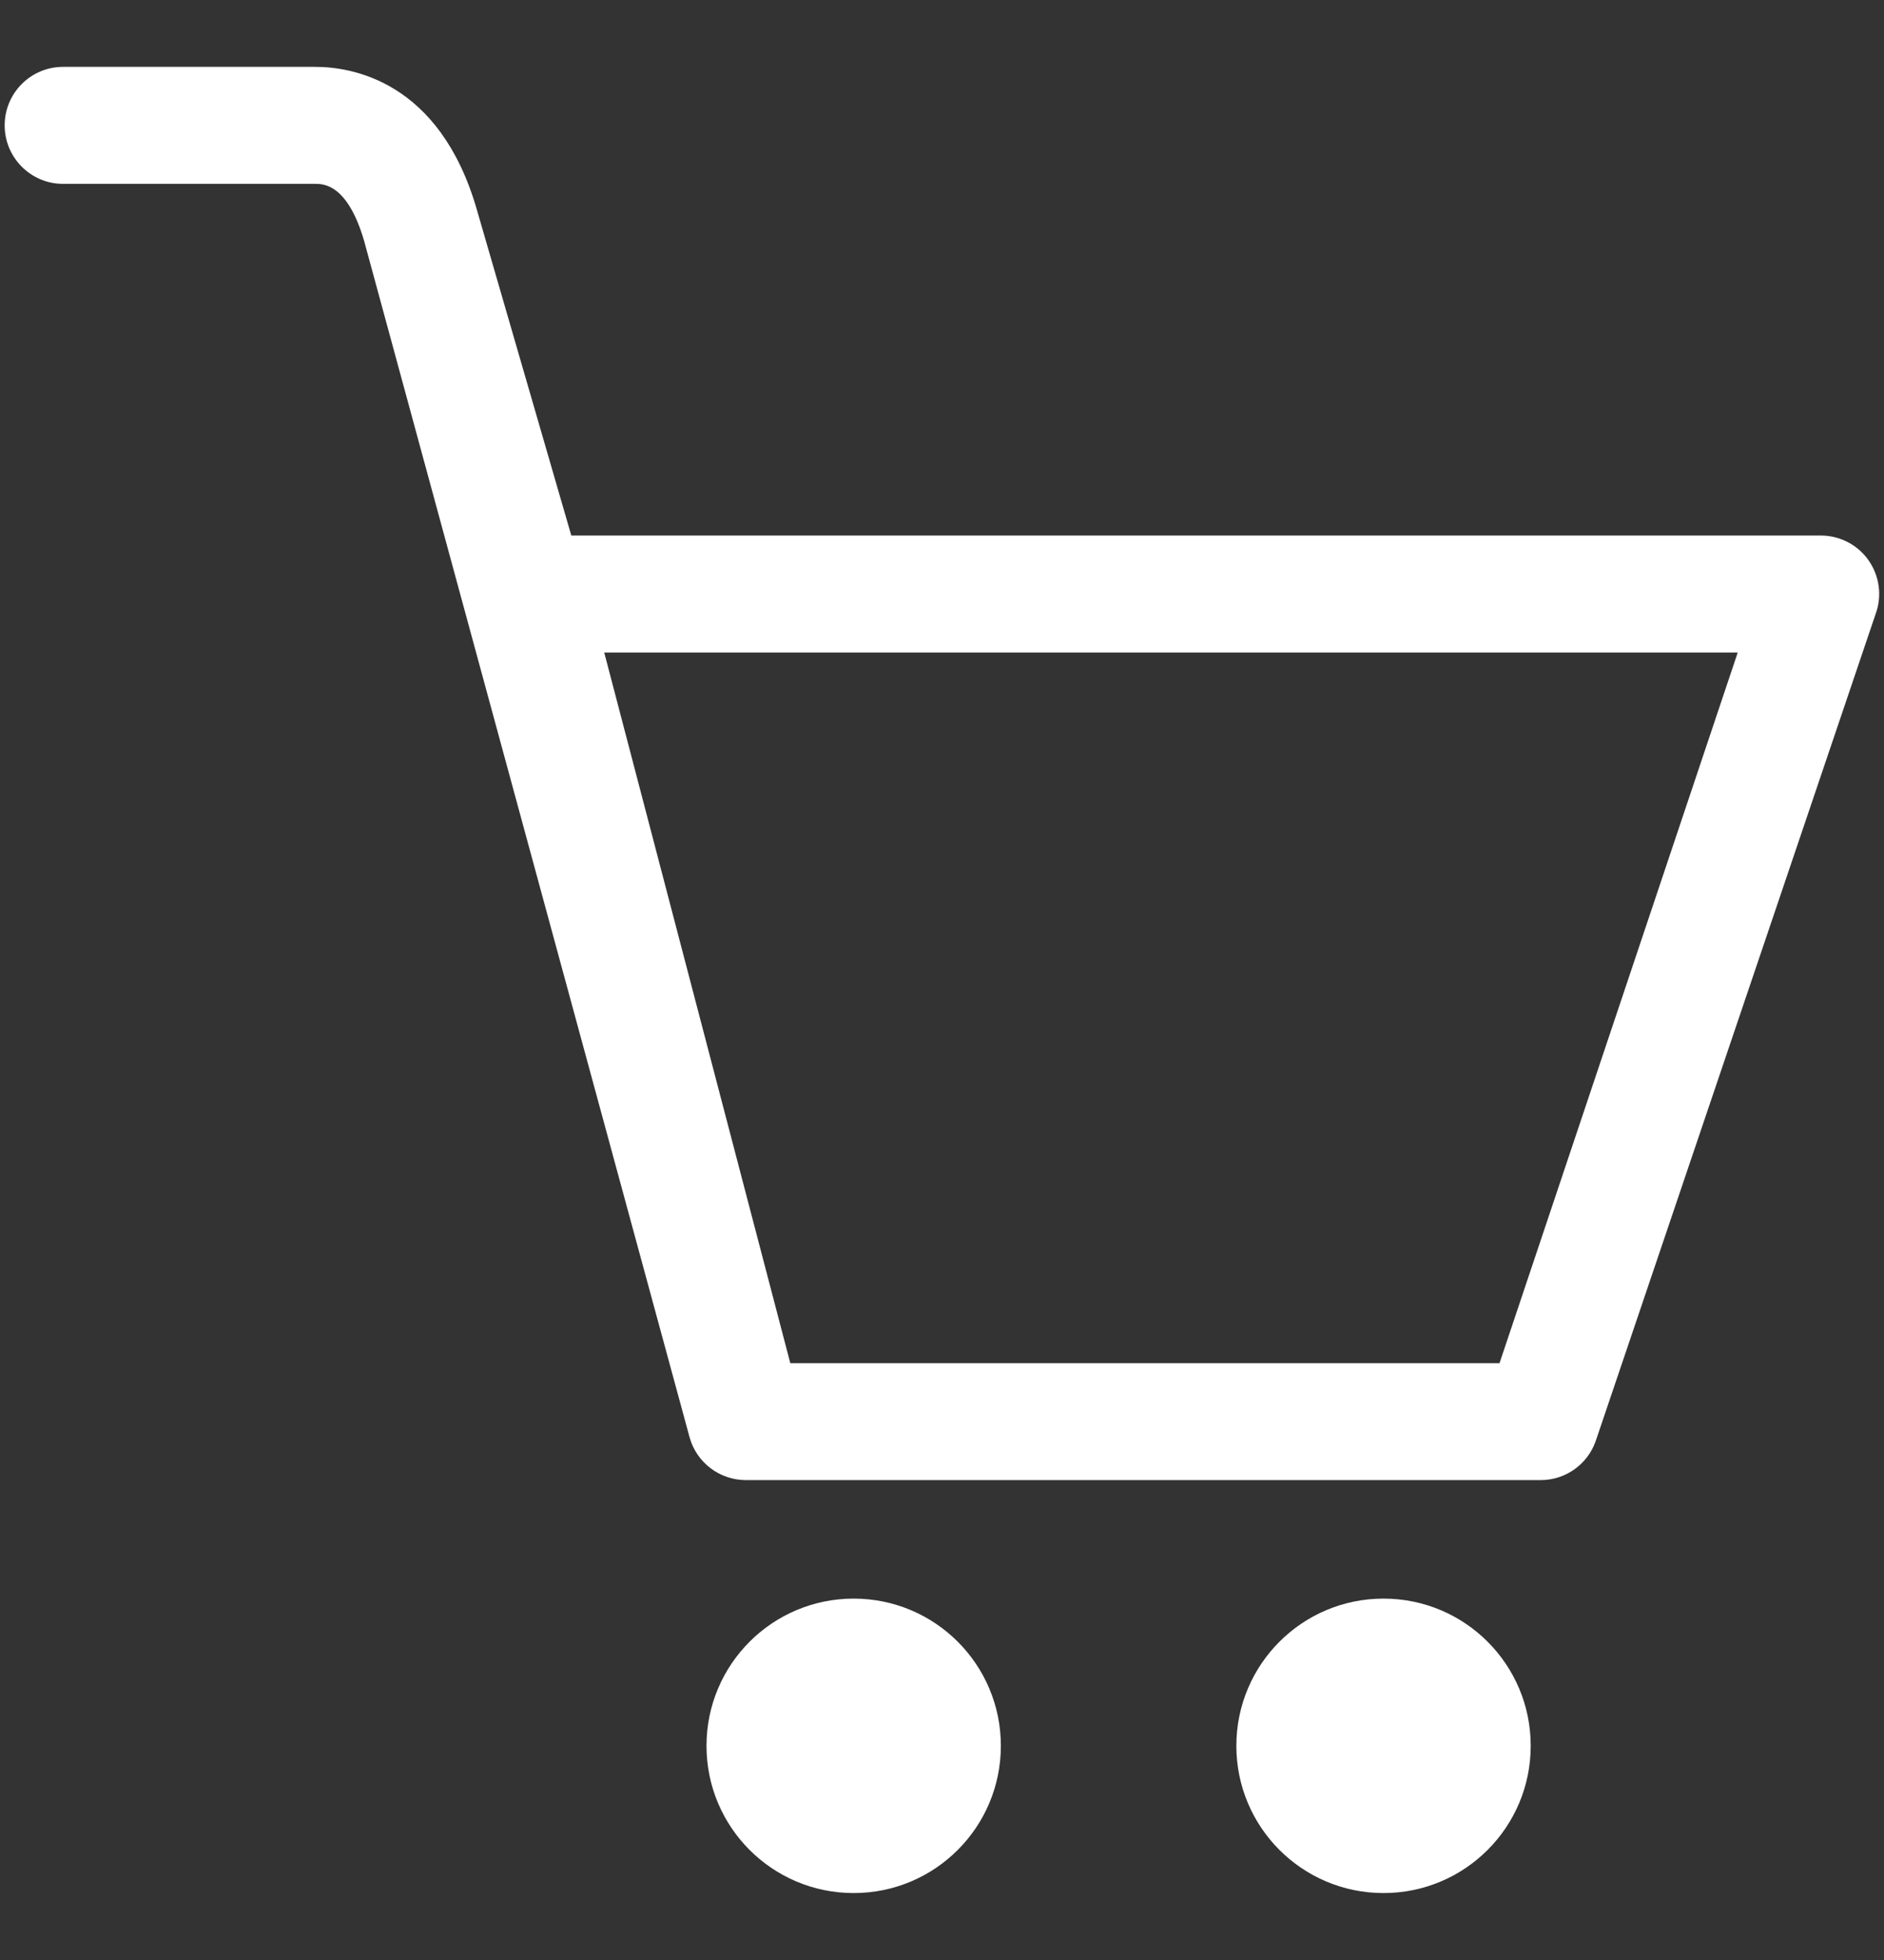 <svg width="25" height="26" viewBox="0 0 25 26" fill="none" xmlns="http://www.w3.org/2000/svg">
<rect x="0" y="0" width="25" height="26" fill="#333333" stroke="none"/>
<g clip-path="url(#clip0_197_675)">
<path d="M24.796 7.434C24.651 7.227 24.414 7.104 24.162 7.104H7.581L6.326 2.776C5.833 1.071 4.664 0.887 4.184 0.887H0.837C0.408 0.887 0.062 1.235 0.062 1.663C0.062 2.091 0.409 2.439 0.837 2.439H4.183C4.29 2.439 4.612 2.439 4.833 3.2L9.151 19.068C9.244 19.402 9.55 19.634 9.897 19.634H20.444C20.771 19.634 21.063 19.429 21.173 19.12L24.89 8.141C24.976 7.904 24.94 7.639 24.795 7.433L24.796 7.434ZM19.898 18.083H10.487L8.018 8.656H23.059L19.898 18.083ZM18.359 21.206C17.28 21.206 16.406 22.08 16.406 23.159C16.406 24.238 17.28 25.112 18.359 25.112C19.438 25.112 20.312 24.238 20.312 23.159C20.312 22.08 19.438 21.206 18.359 21.206ZM11.328 21.206C10.249 21.206 9.375 22.08 9.375 23.159C9.375 24.238 10.249 25.112 11.328 25.112C12.407 25.112 13.281 24.238 13.281 23.159C13.281 22.08 12.407 21.206 11.328 21.206Z" fill="white"/>
</g>
<defs>
<clipPath id="clip0_197_675">
<rect width="25" height="25" fill="white" transform="translate(0 0.5)"/>
</clipPath>
</defs>
</svg>
